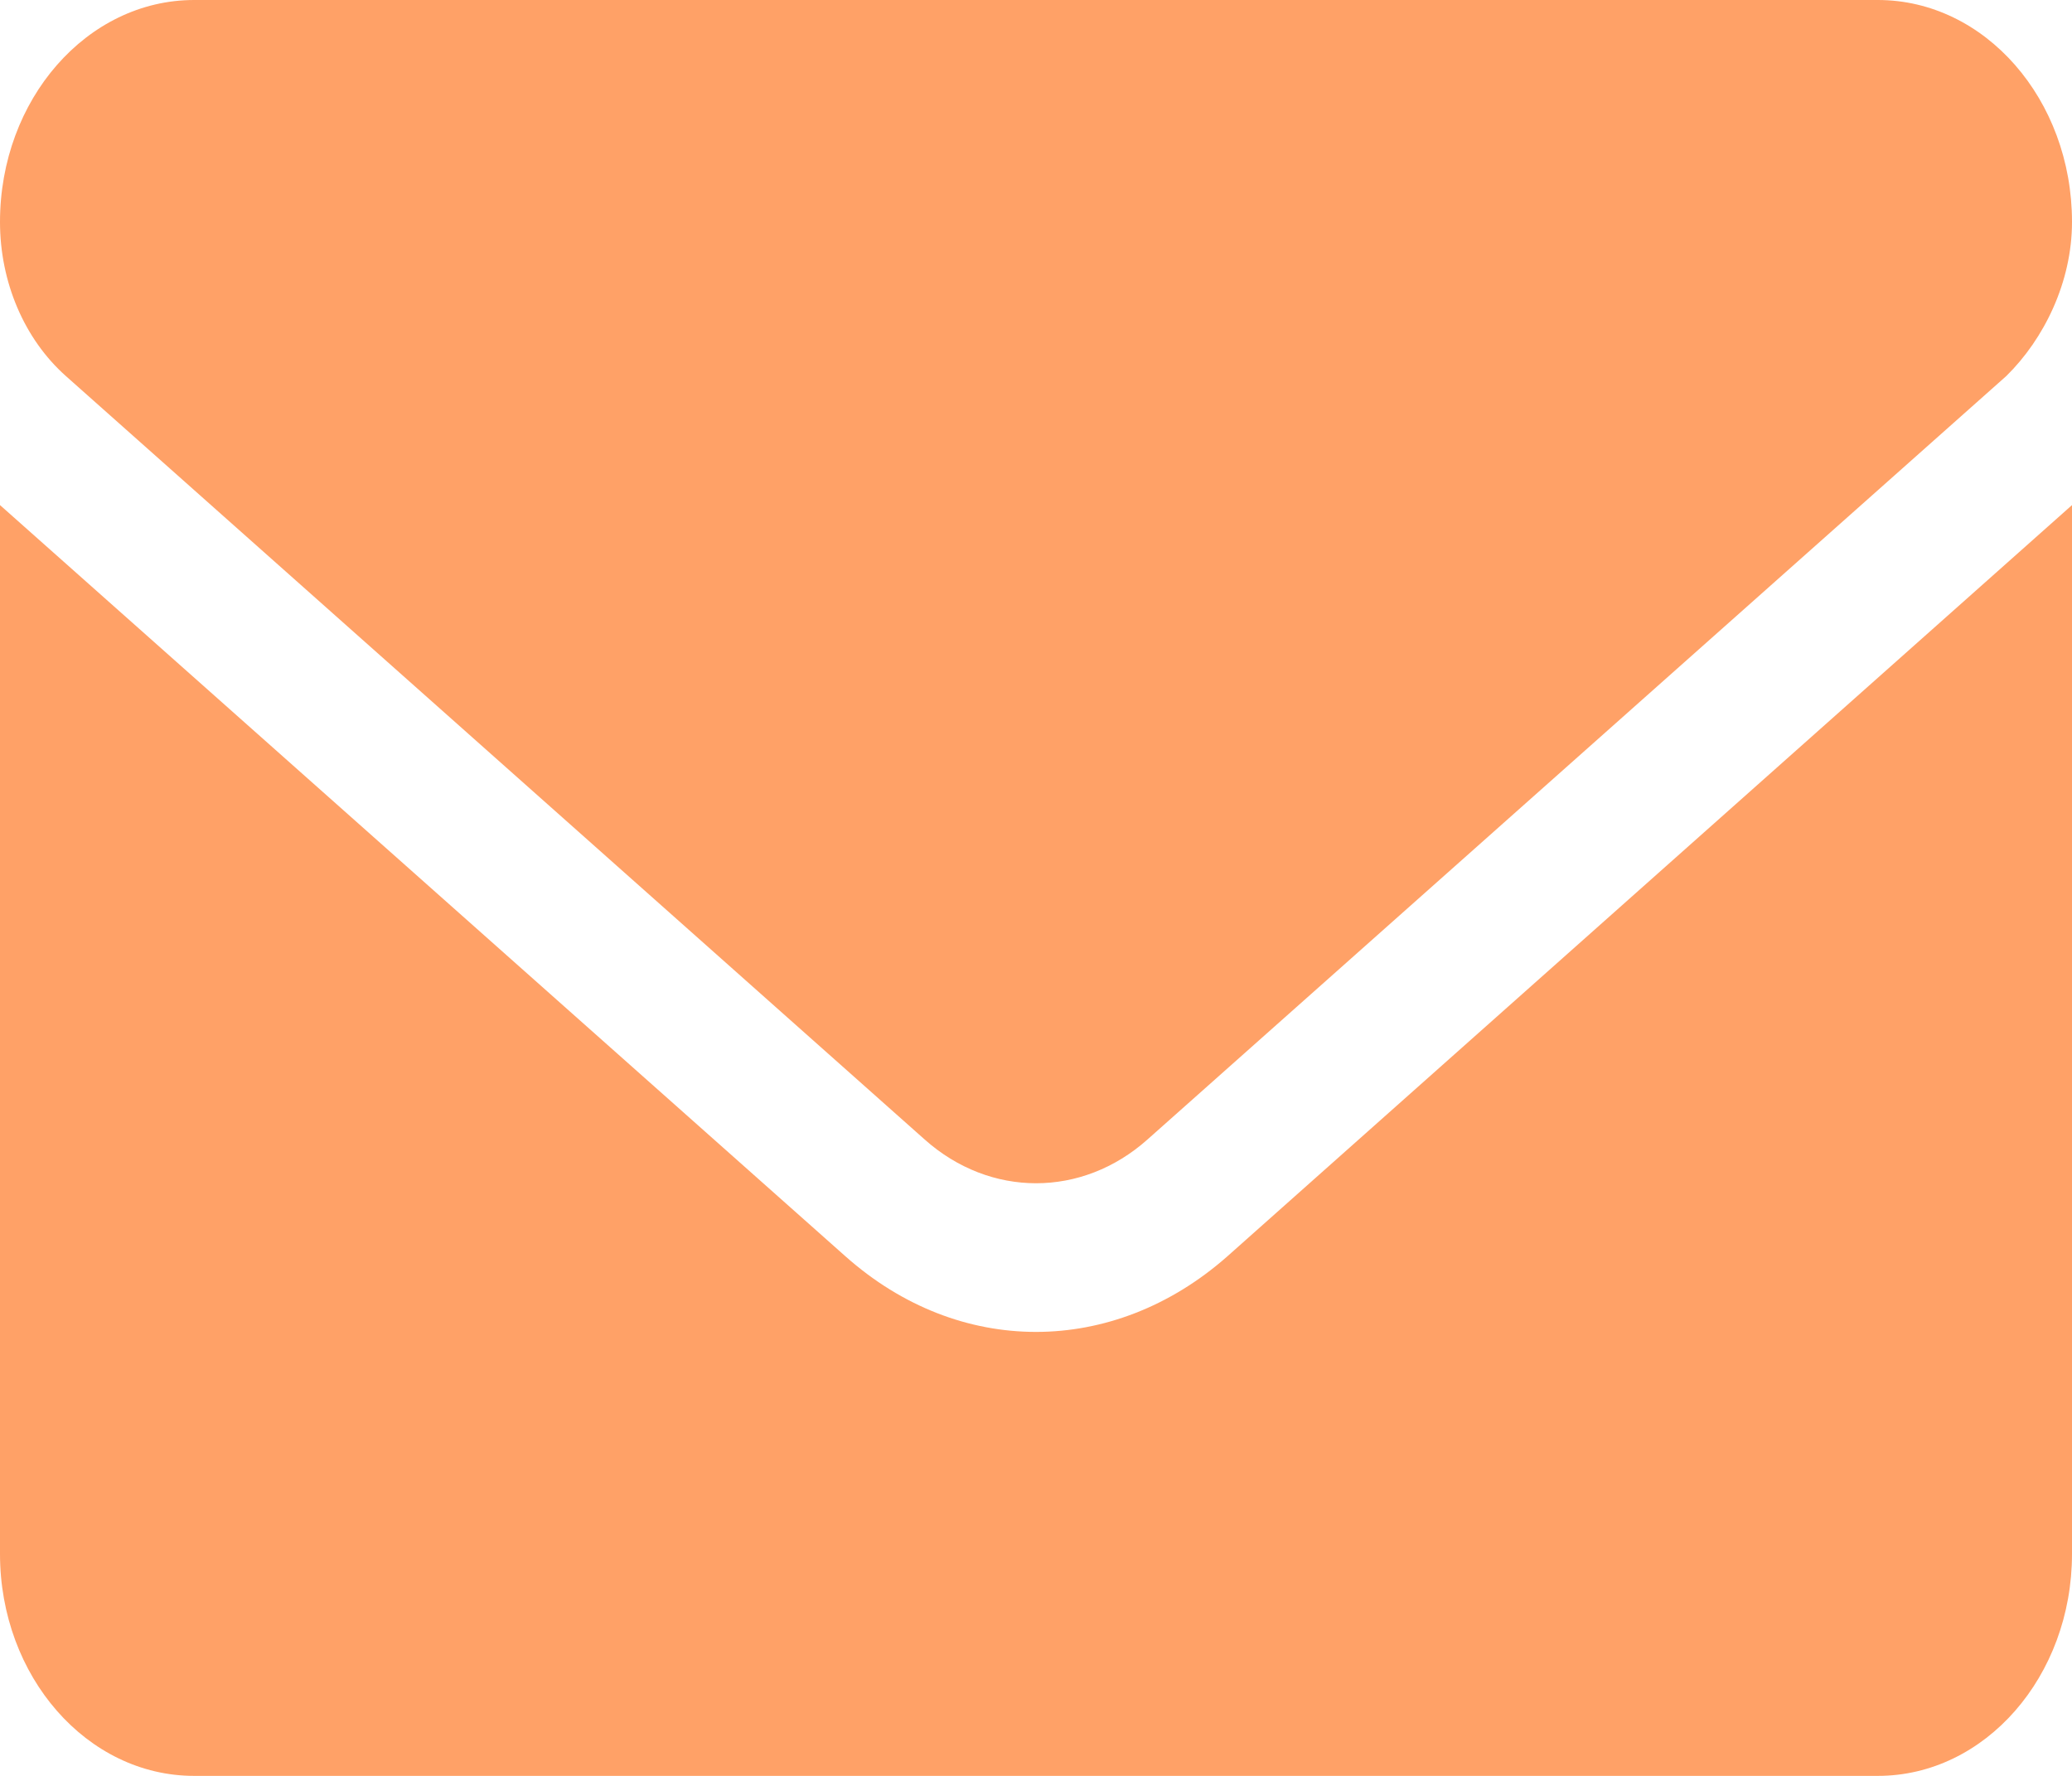 <svg width="14" height="12" viewBox="0 0 14 12" fill="none" xmlns="http://www.w3.org/2000/svg">
<path d="M7 9C6.548 9 6.096 8.831 5.71 8.487L0 3.413V10.5C0 11.328 0.588 12 1.312 12H12.688C13.412 12 14 11.328 14 10.5V3.413L8.291 8.491C7.905 8.831 7.451 9 7 9ZM0.445 2.541L6.248 7.7C6.69 8.094 7.311 8.094 7.753 7.7L13.556 2.541C13.811 2.291 14 1.906 14 1.5C14 0.672 13.412 0 12.688 0H1.312C0.588 0 0 0.672 0 1.5C0 1.906 0.164 2.291 0.445 2.541Z" fill="#FFA167"/>
</svg>

